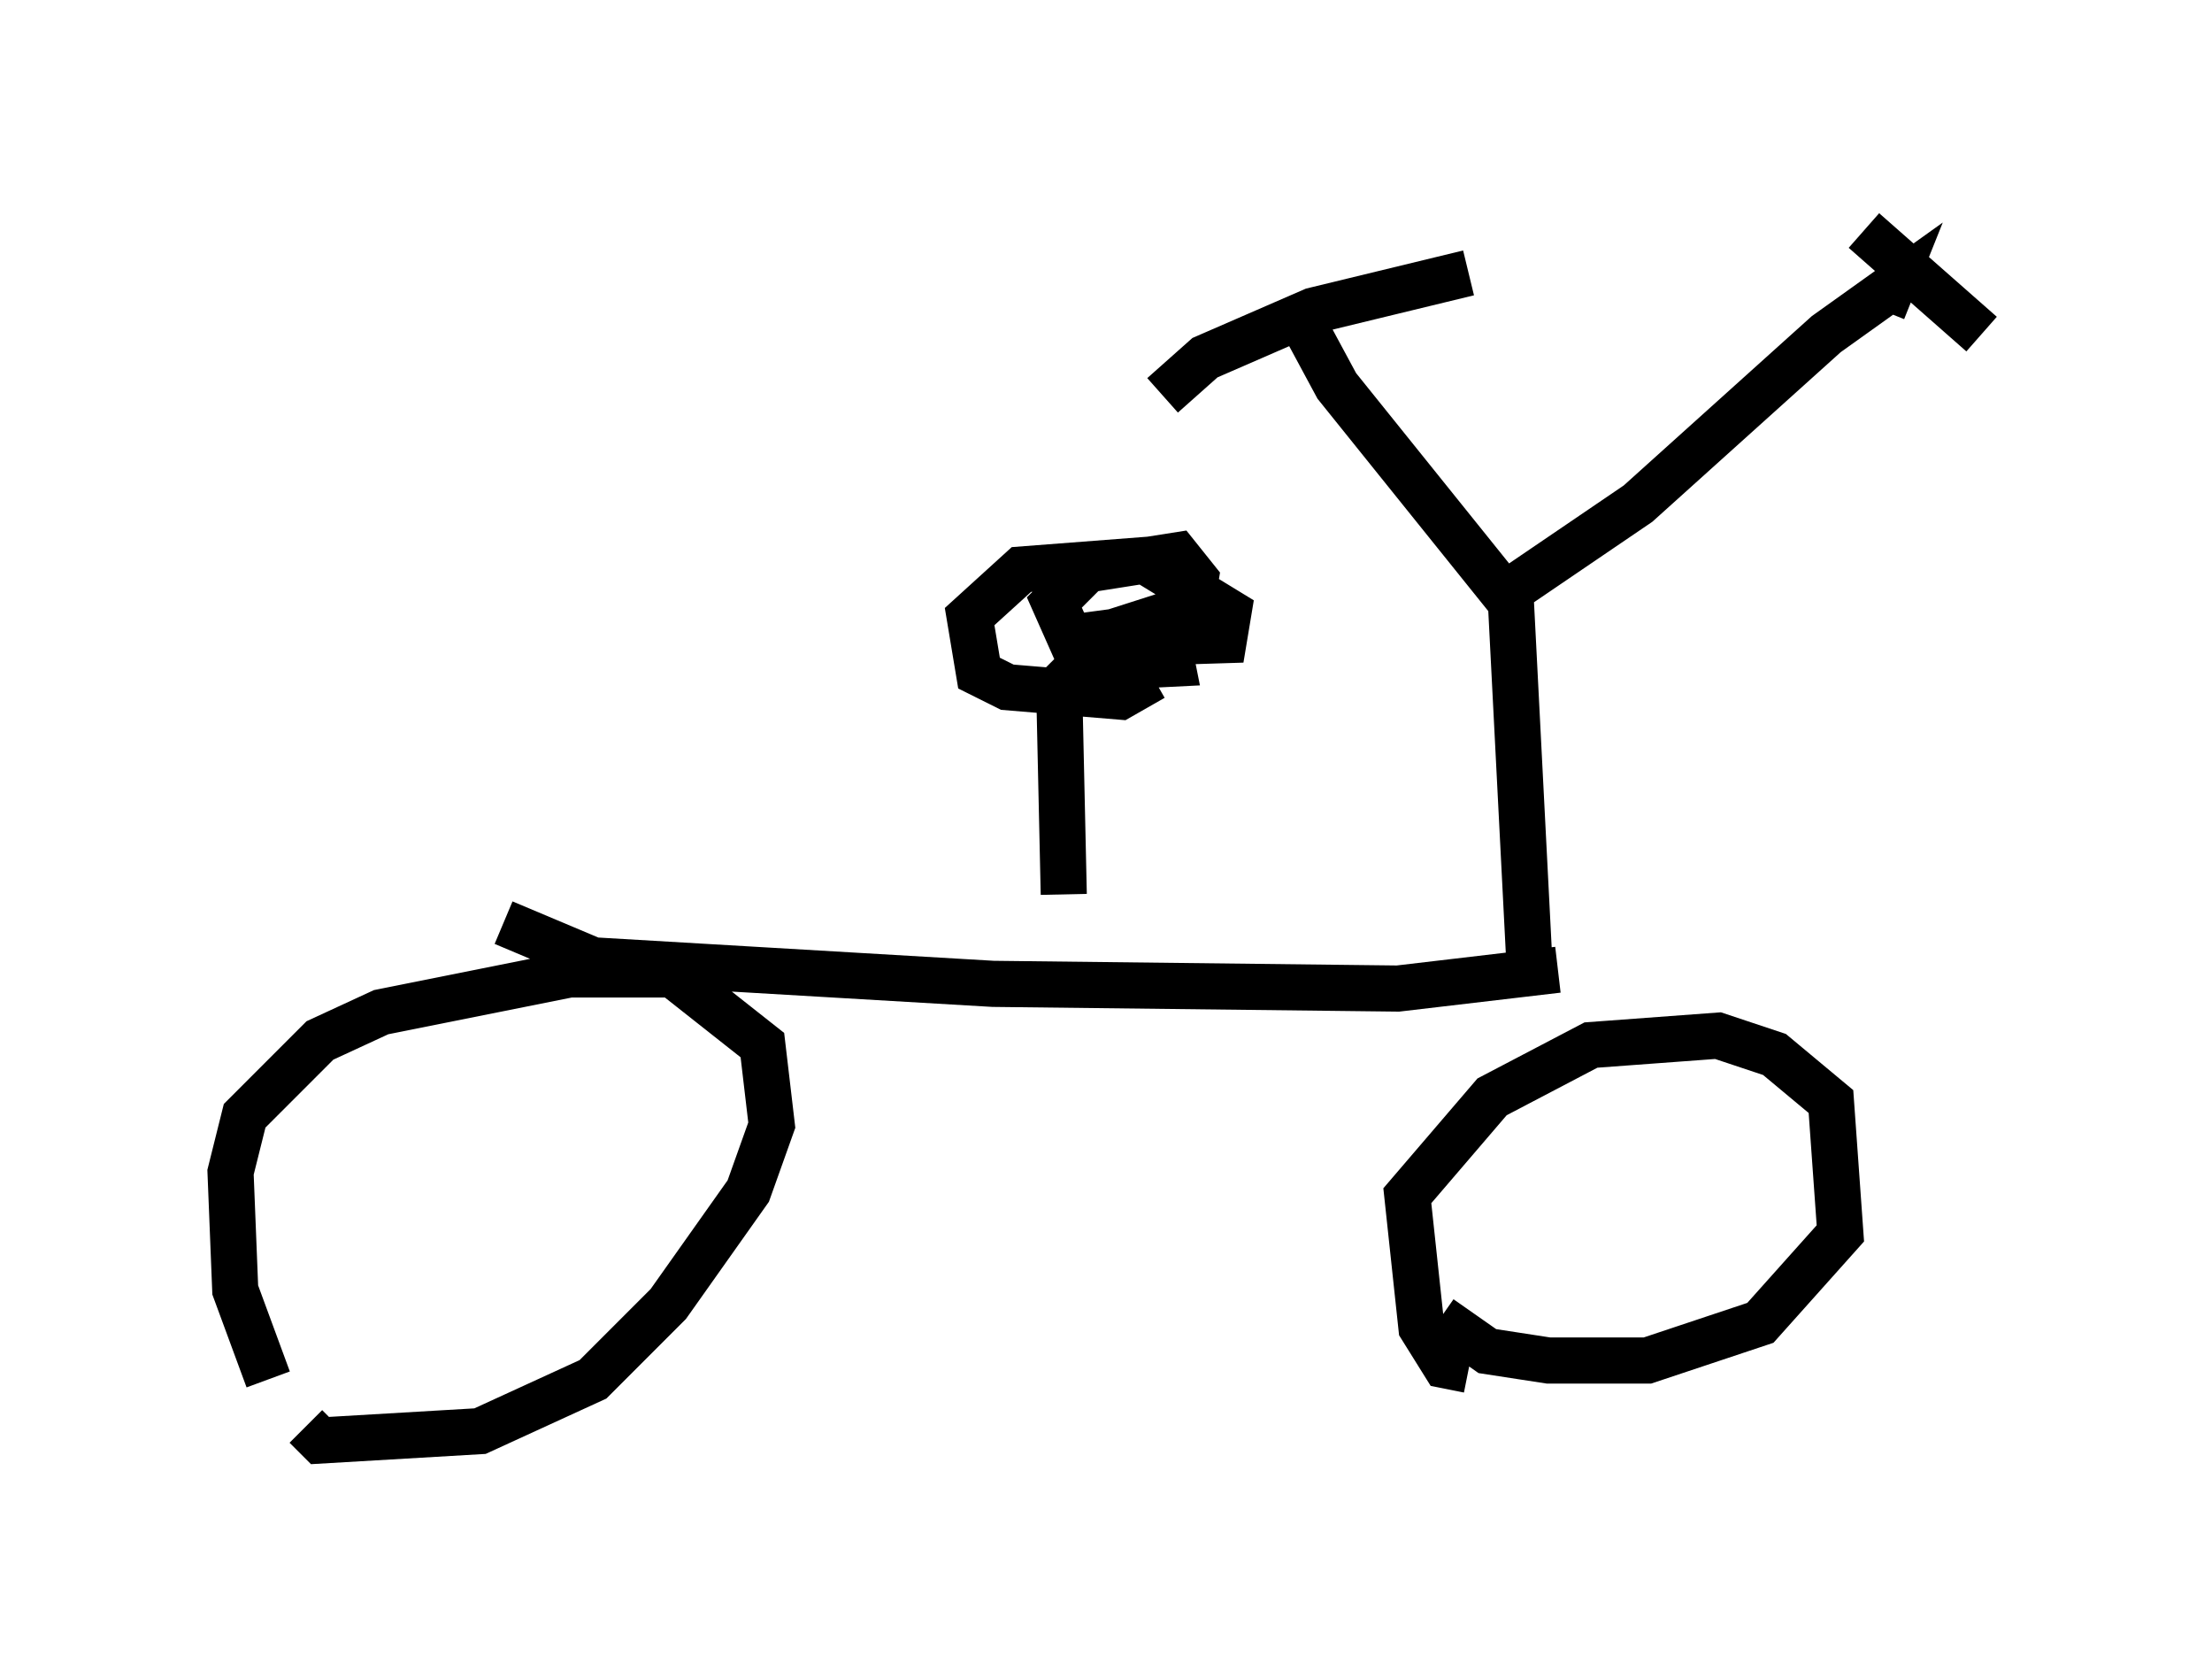 <?xml version="1.0" encoding="utf-8" ?>
<svg baseProfile="full" height="36.236" version="1.1" width="47.975" xmlns="http://www.w3.org/2000/svg" xmlns:ev="http://www.w3.org/2001/xml-events" xmlns:xlink="http://www.w3.org/1999/xlink"><defs /><rect fill="white" height="36.236" width="47.975" x="0" y="0" /><path d="M7.042, 31.134 m-1.225, -1.225 l-0.715, -1.94 -0.102, -2.552 l0.306, -1.225 1.633, -1.633 l1.327, -0.613 4.083, -0.817 l2.246, 0.0 1.94, 1.531 l0.204, 1.735 -0.51, 1.429 l-1.735, 2.45 -1.633, 1.633 l-2.45, 1.123 -3.471, 0.204 l-0.306, -0.306 m4.288, -10.923 l1.94, 0.817 8.677, 0.51 l8.779, 0.102 3.471, -0.408 m-1.94, 8.677 l-0.51, -0.102 -0.51, -0.817 l-0.306, -2.858 1.838, -2.144 l2.144, -1.123 2.756, -0.204 l1.225, 0.408 1.225, 1.021 l0.204, 2.858 -1.735, 1.94 l-2.45, 0.817 -2.144, 0.0 l-1.327, -0.204 -1.021, -0.715 m1.94, -7.554 l-0.408, -7.963 -3.777, -4.696 l-0.715, -1.327 m4.696, 5.615 l2.552, -1.735 4.083, -3.675 l1.429, -1.021 -0.204, 0.51 m-15.619, 1.838 l0.919, -0.817 2.348, -1.021 l3.369, -0.817 m8.575, -0.919 l2.552, 2.246 m-19.906, 12.148 l-0.102, -4.594 -0.306, -0.306 m2.348, 0.204 l-0.715, 0.408 -2.45, -0.204 l-0.613, -0.306 -0.204, -1.225 l1.123, -1.021 2.654, -0.204 l1.838, 1.123 -0.102, 0.613 l-3.267, 0.102 -0.408, -0.919 l0.715, -0.715 1.94, -0.306 l0.408, 0.51 -0.102, 0.613 l-2.552, 0.817 2.042, -0.102 l0.102, 0.51 -2.042, 0.102 l0.204, -0.715 1.531, -0.204 " fill="none" stroke="black" stroke-width="1" /></svg>